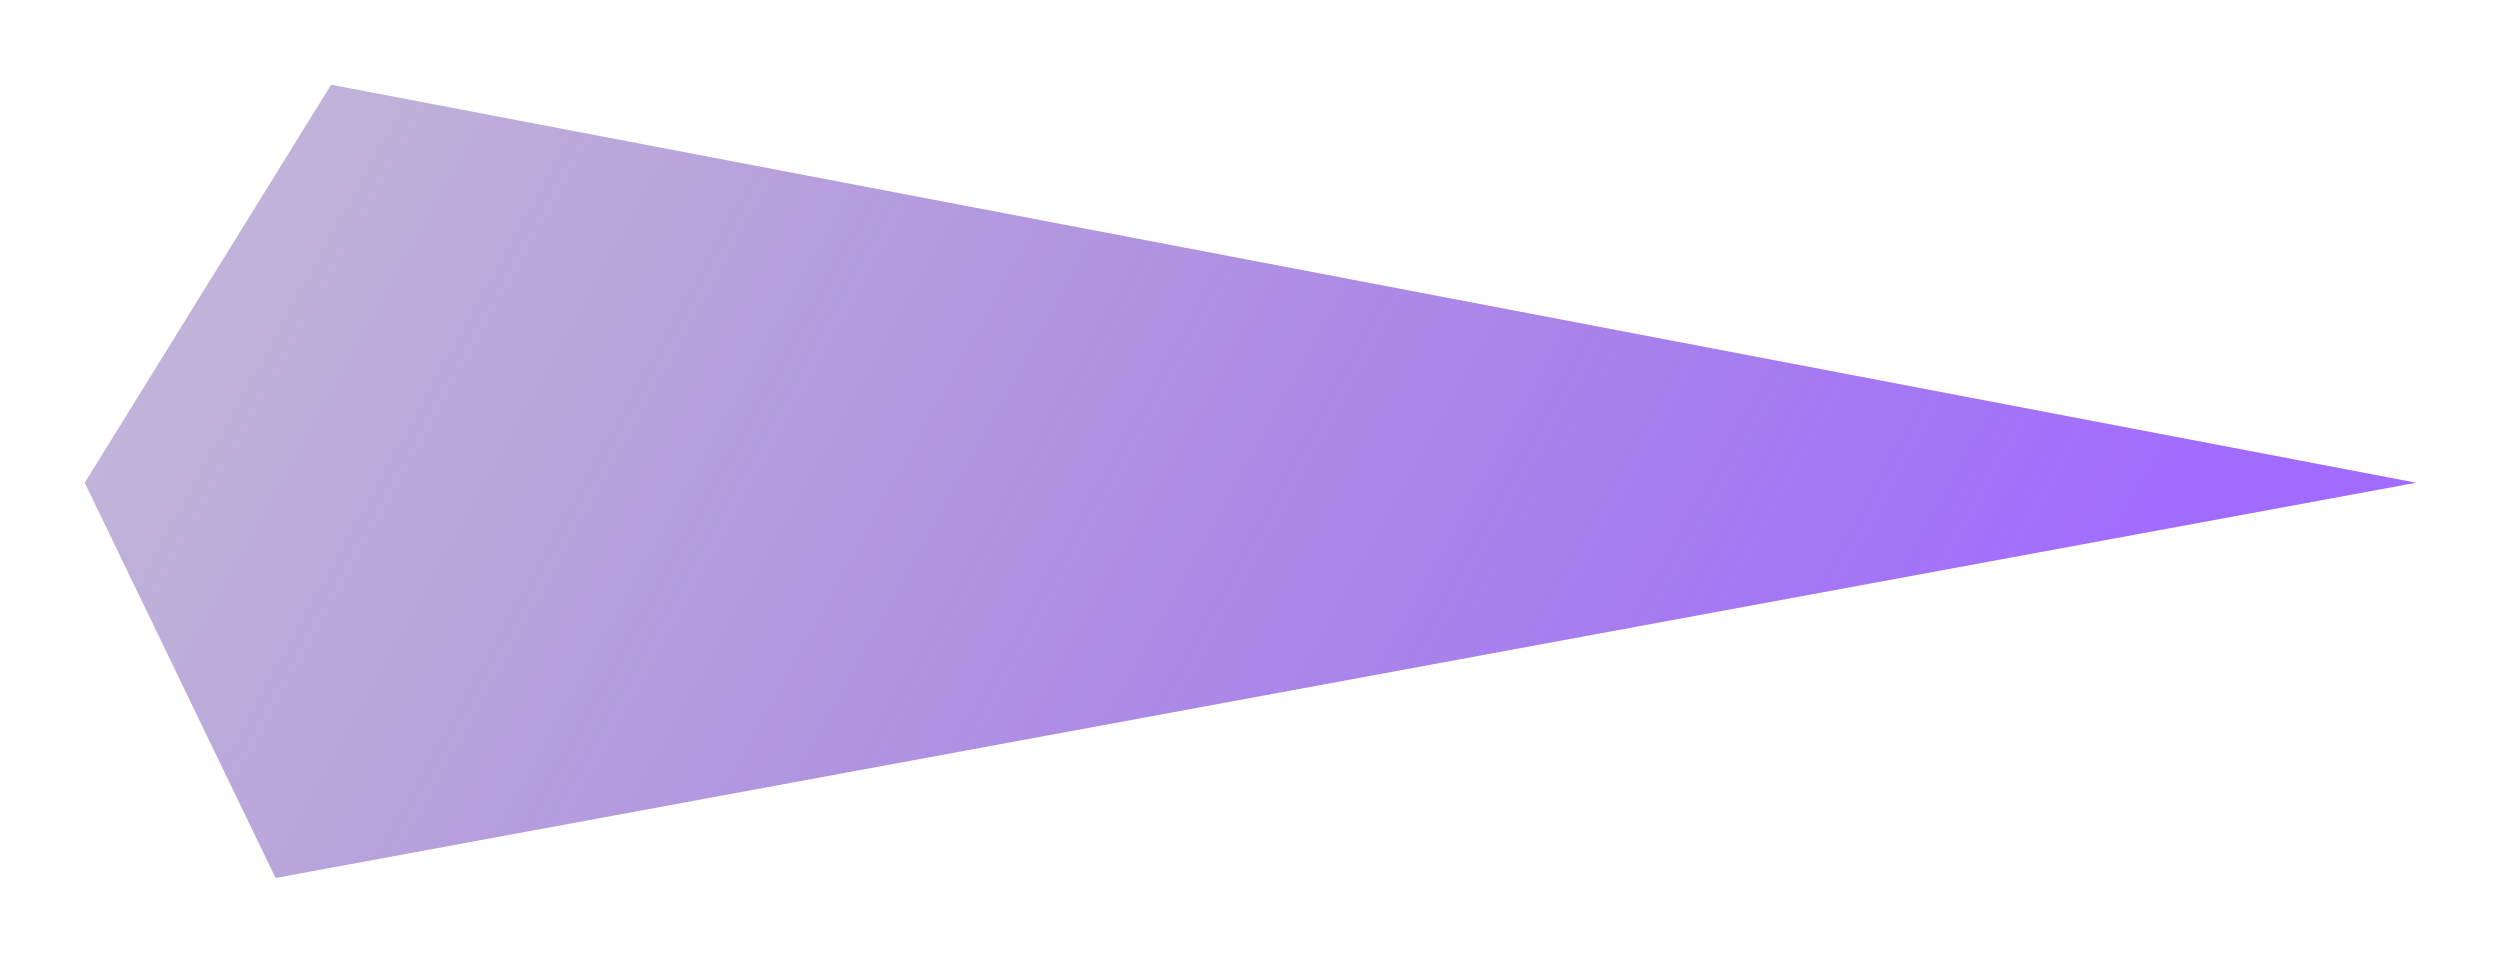 <svg width="487" height="188" viewBox="0 0 487 188" fill="none" xmlns="http://www.w3.org/2000/svg">
<g filter="url(#filter0_f_248_1231)">
<path d="M53.68 171.033L470.68 94.034L64.5 16.5L16.5 94.034L53.68 171.033Z" fill="url(#paint0_linear_248_1231)"/>
</g>
<defs>
<filter id="filter0_f_248_1231" x="0.5" y="0.5" width="486.18" height="186.533" filterUnits="userSpaceOnUse" color-interpolation-filters="sRGB">
<feFlood flood-opacity="0" result="BackgroundImageFix"/>
<feBlend mode="normal" in="SourceGraphic" in2="BackgroundImageFix" result="shape"/>
<feGaussianBlur stdDeviation="8" result="effect1_foregroundBlur_248_1231"/>
</filter>
<linearGradient id="paint0_linear_248_1231" x1="332.42" y1="268.342" x2="-312.314" y2="-88.089" gradientUnits="userSpaceOnUse">
<stop stop-color="#8E4DFF" stop-opacity="0.83"/>
<stop offset="1" stop-color="#4A4A4A" stop-opacity="0"/>
</linearGradient>
</defs>
</svg>
